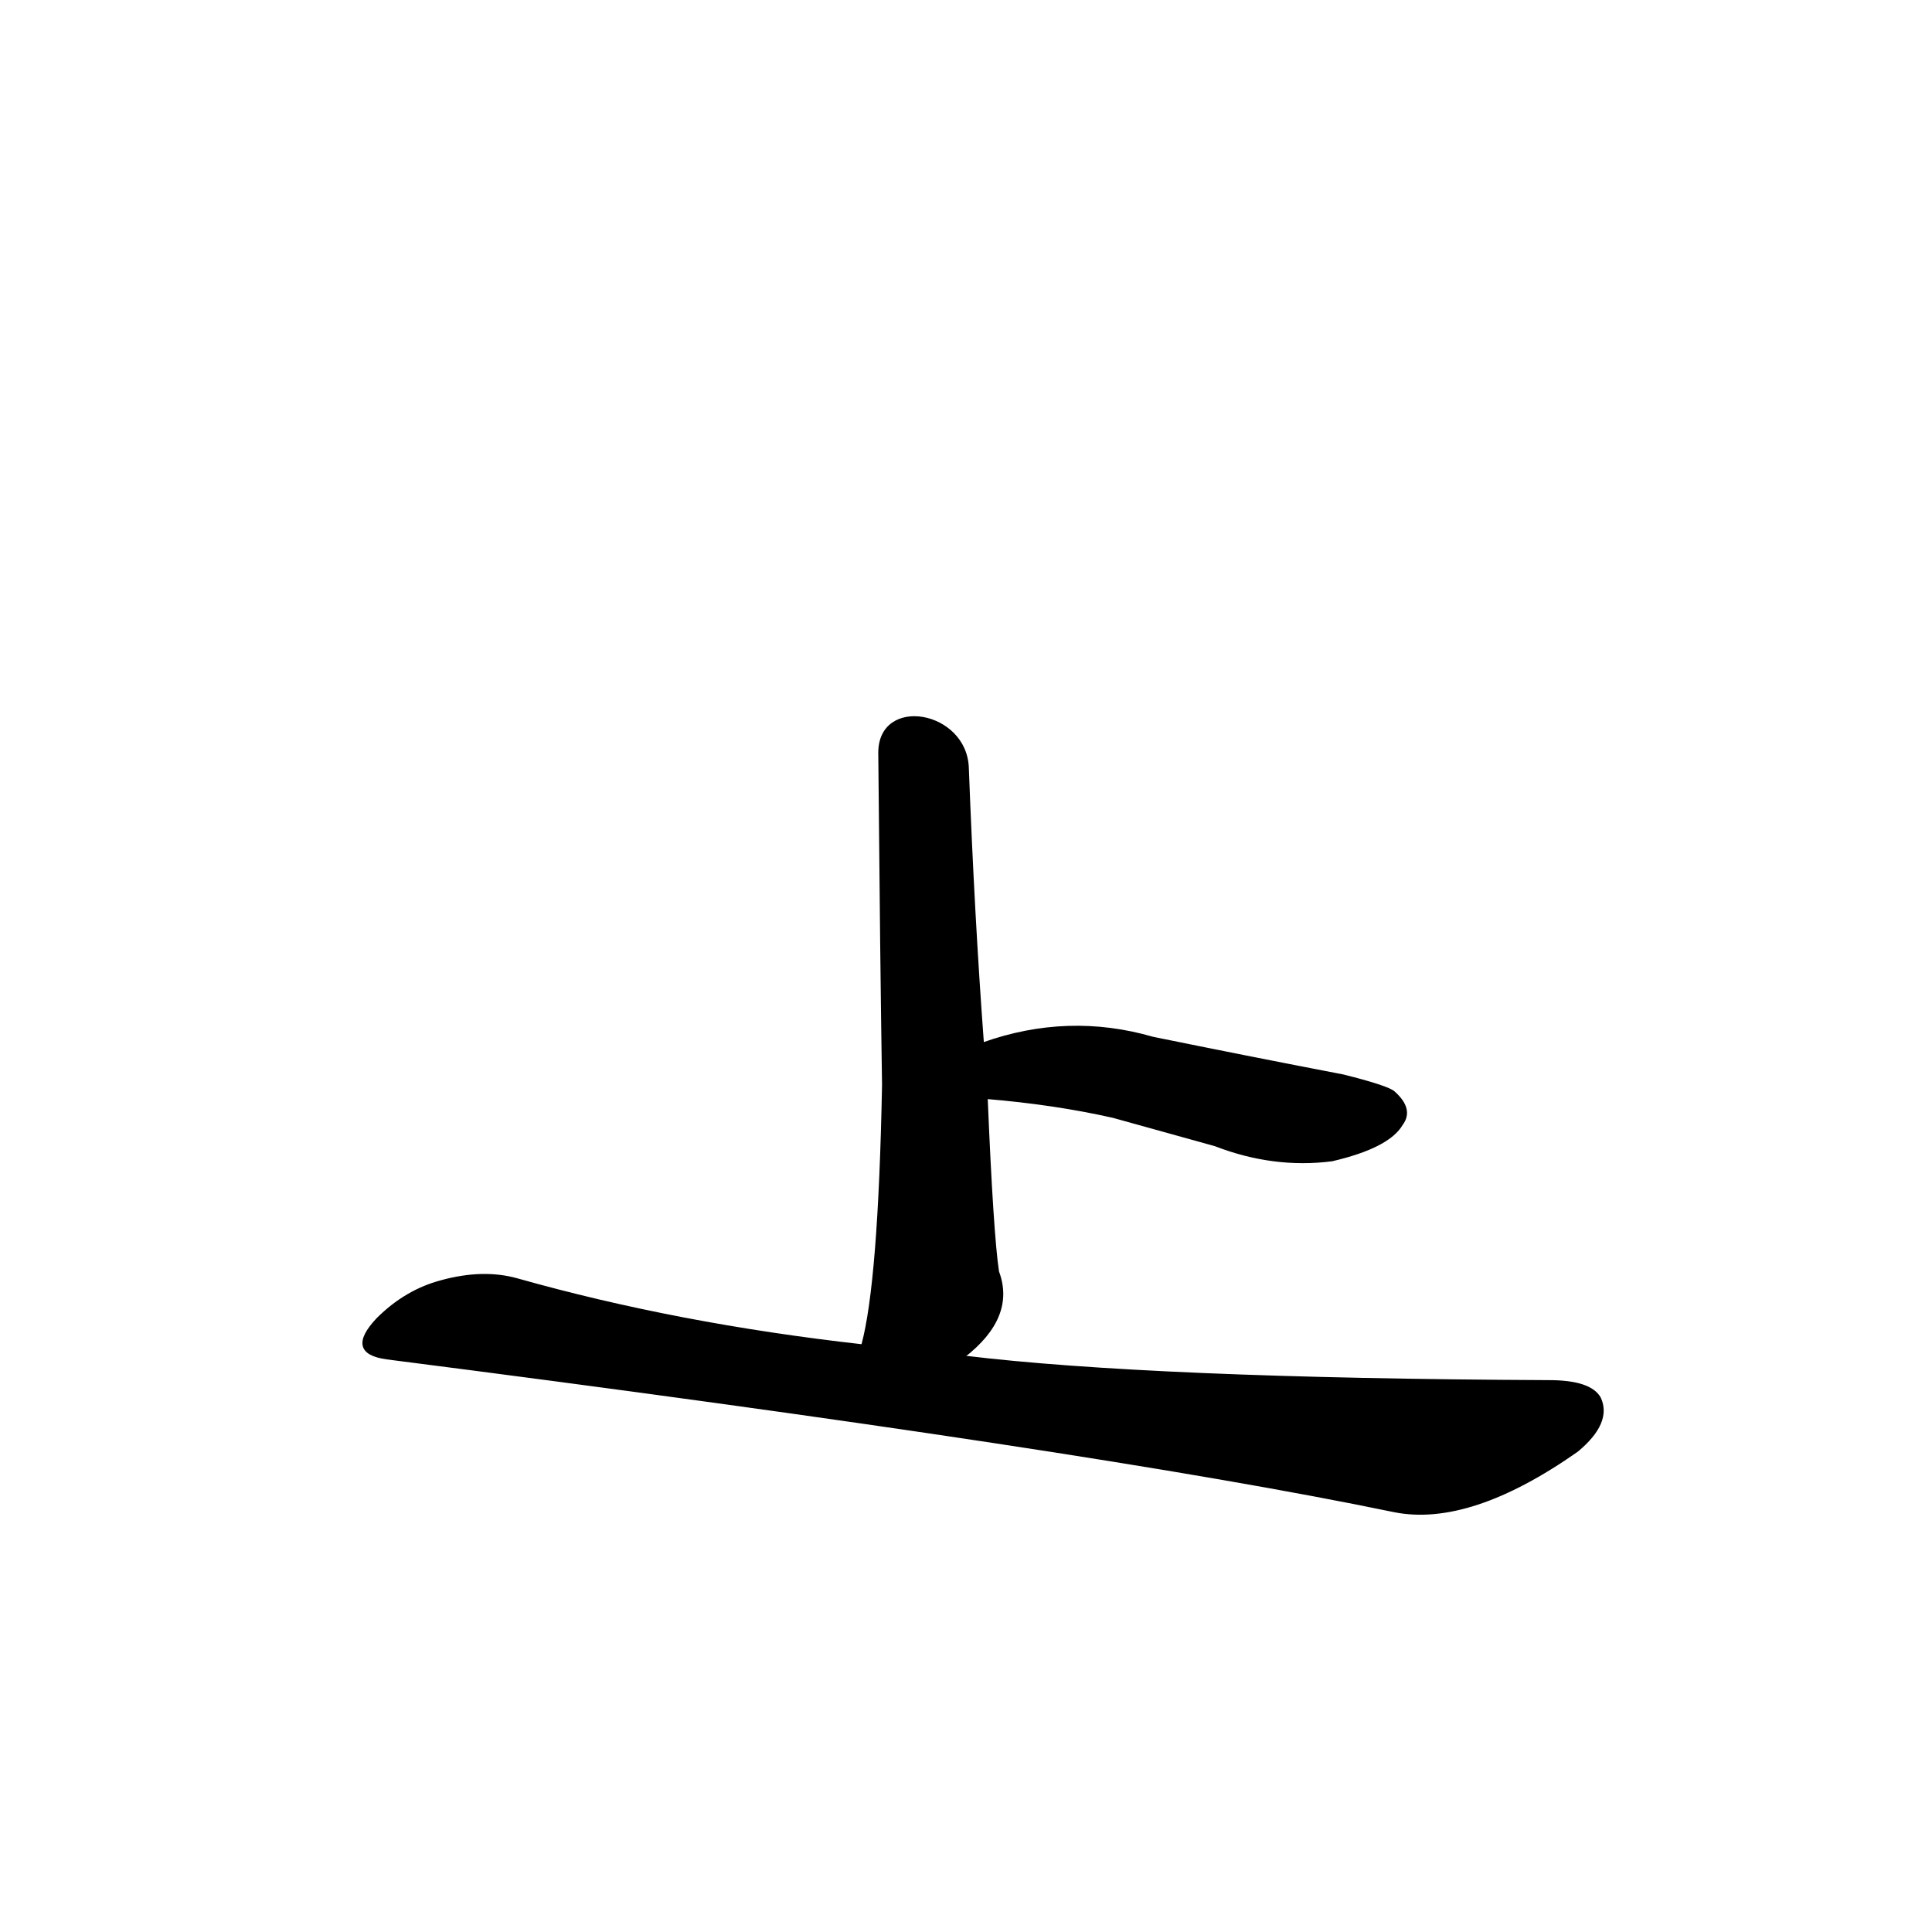 <?xml version="1.0" ?>
<svg baseProfile="full" height="1024" version="1.1" viewBox="0 0 1024 1024" width="1024" xmlns="http://www.w3.org/2000/svg" xmlns:ev="http://www.w3.org/2001/xml-events" xmlns:xlink="http://www.w3.org/1999/xlink">
	<defs/>
	<path d="M 511.0,719.0 Q 610.0,731.0 821.0,732.0 Q 843.0,732.0 848.0,741.0 Q 854.0,754.0 836.0,769.0 Q 779.0,809.0 739.0,801.0 Q 580.0,768.0 205.0,720.0 Q 183.0,717.0 200.0,699.0 Q 215.0,684.0 234.0,679.0 Q 256.0,673.0 274.0,678.0 Q 359.0,702.0 457.0,713.0 L 511.0,719.0" fill="black" stroke="#000000"/>
	<path d="M 513.0,407.0 Q 516.0,486.0 521.0,553.0 L 523.0,582.0 Q 526.0,654.0 529.0,674.0 Q 538.0,698.0 511.0,719.0 C 489.0,739.0 450.0,742.0 457.0,713.0 Q 466.0,680.0 468.0,575.0 Q 467.0,511.0 466.0,399.0 C 466.0,369.0 512.0,377.0 513.0,407.0" fill="black" stroke="#000000"/>
	<path d="M 521.0,553.0 Q 566.0,537.0 611.0,550.0 Q 660.0,560.0 712.0,570.0 Q 736.0,576.0 739.0,579.0 Q 749.0,588.0 743.0,596.0 Q 736.0,608.0 706.0,615.0 Q 675.0,619.0 644.0,607.0 Q 619.0,600.0 590.0,592.0 Q 559.0,585.0 523.0,582.0 C 493.0,579.0 493.0,562.0 521.0,553.0" fill="black" stroke="#000000"/>
</svg>
